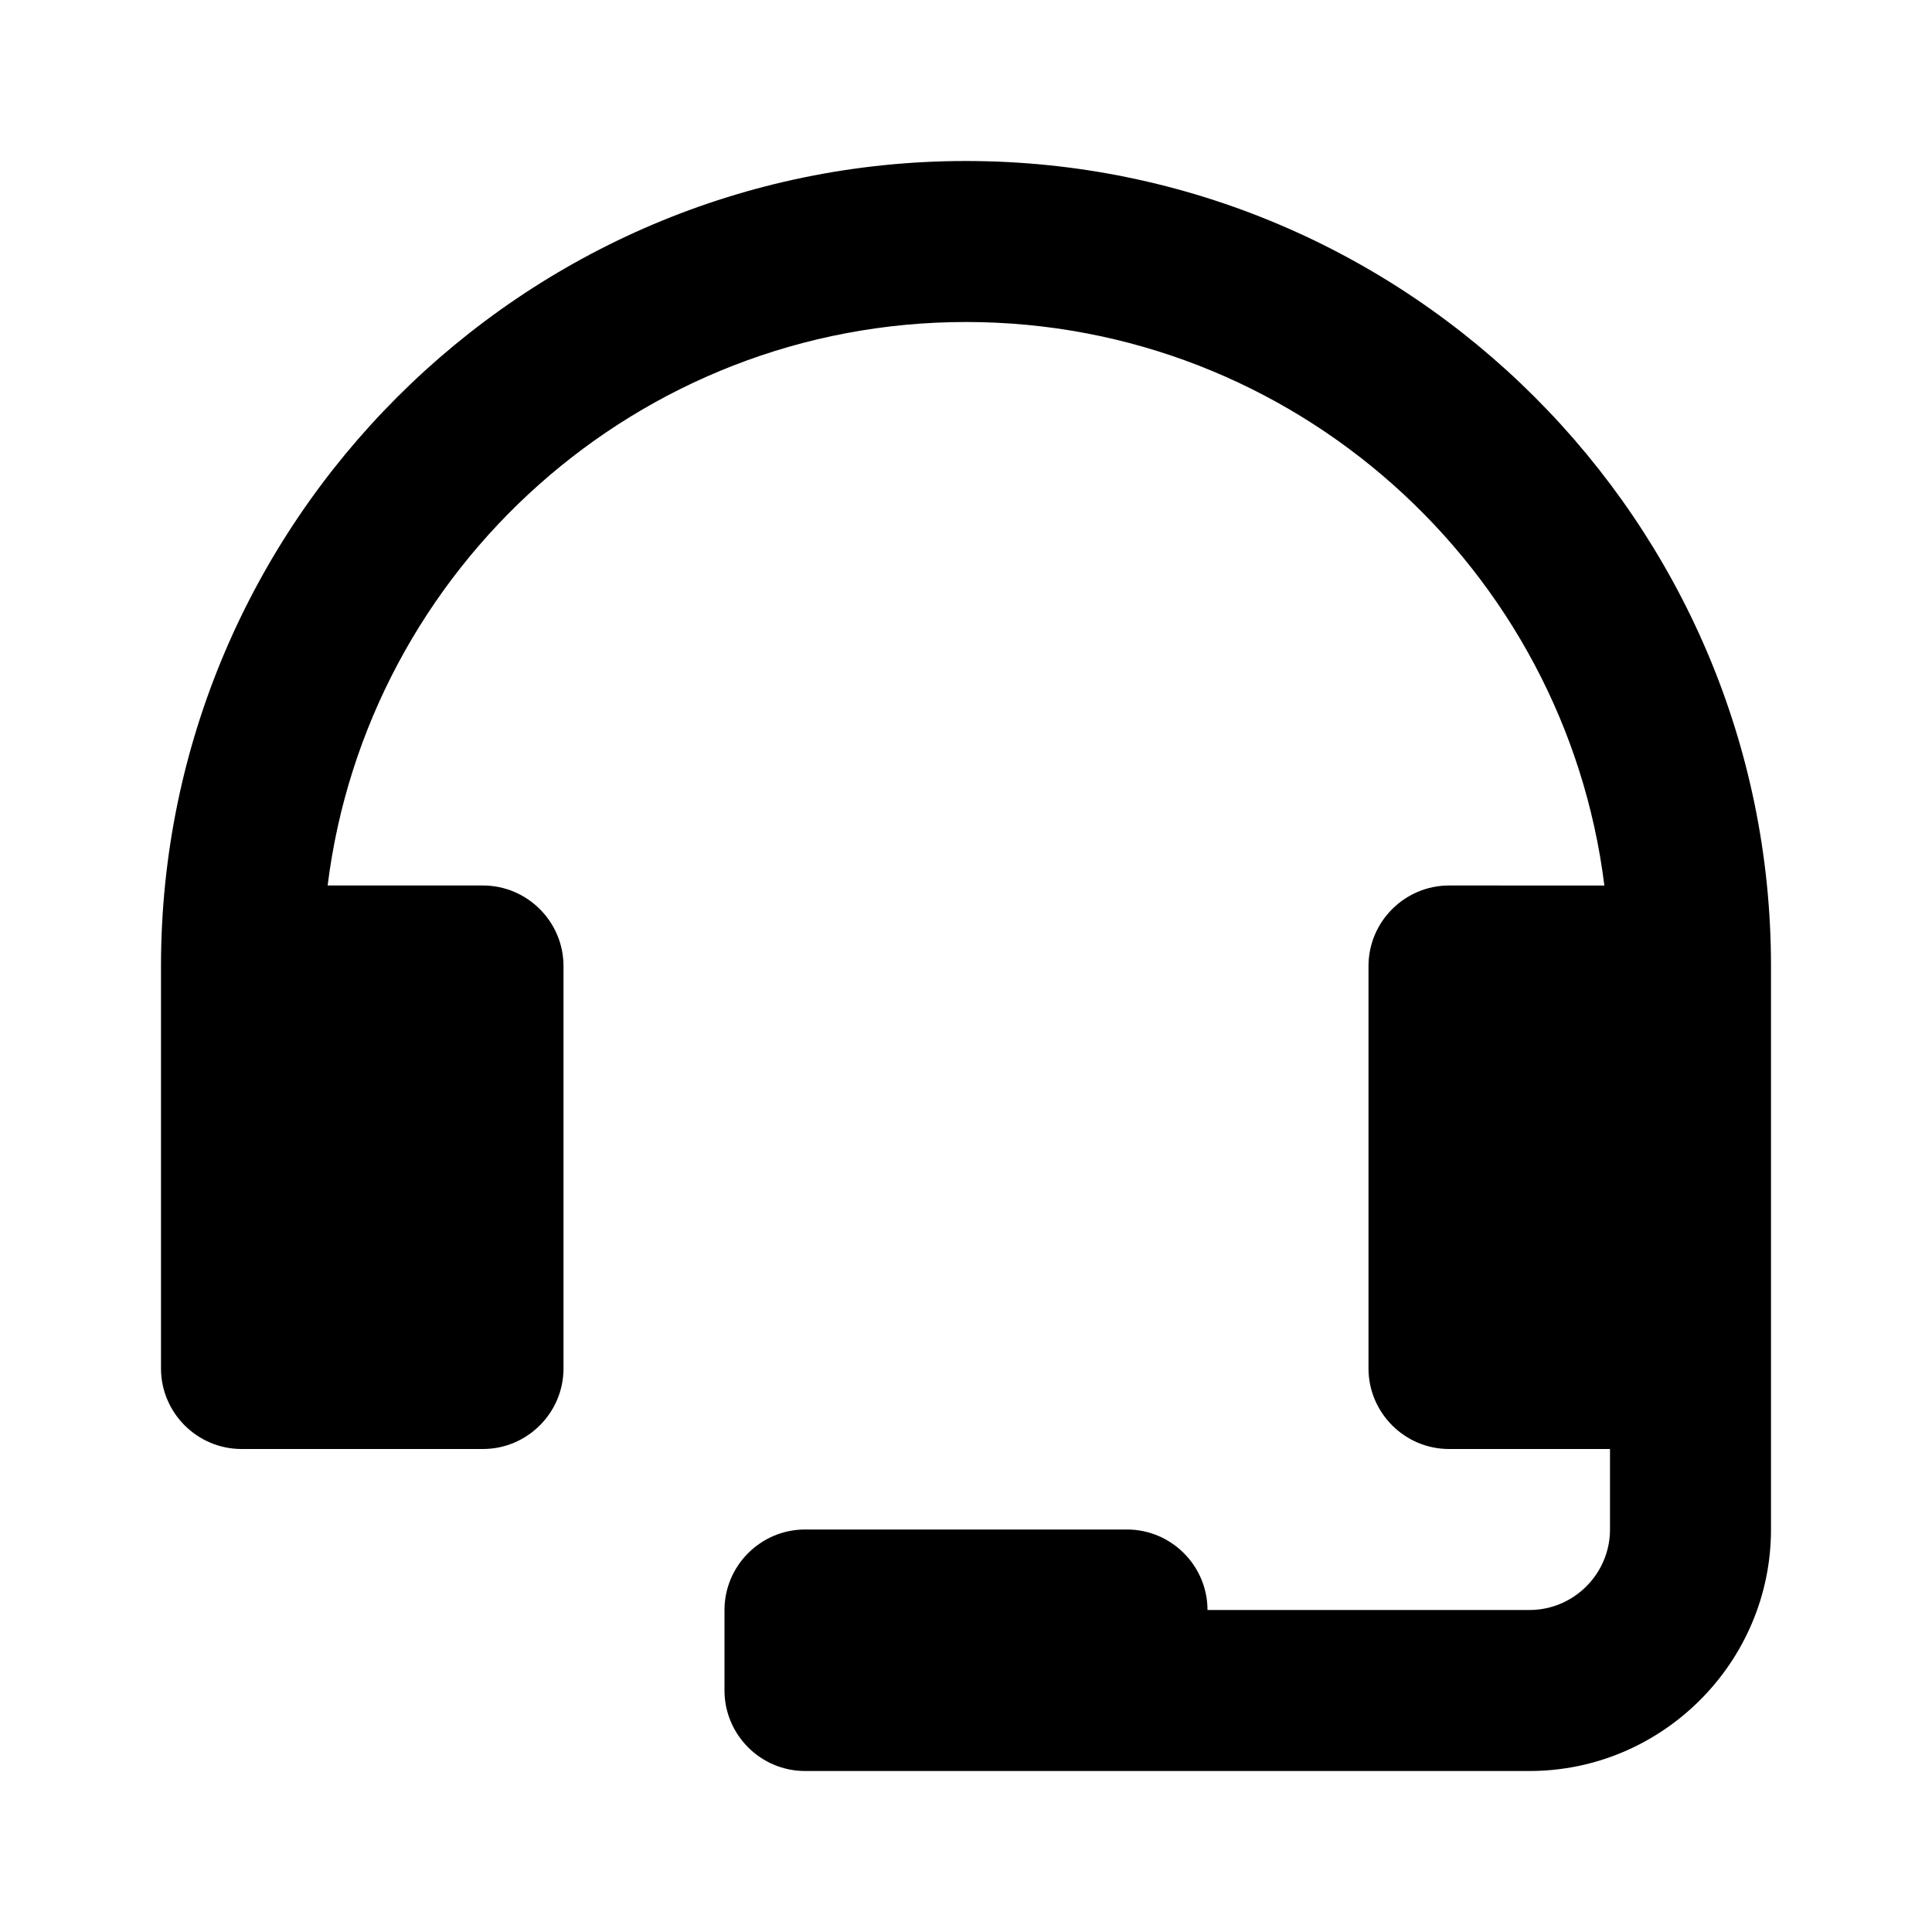 <svg xmlns="http://www.w3.org/2000/svg" width="24" height="24"><!--Boxicons v3.0 https://boxicons.com | License  https://docs.boxicons.com/free--><path d="M12 2C6.49 2 2 6.49 2 12v5c0 .55.45 1 1 1h3c.55 0 1-.45 1-1v-5c0-.55-.45-1-1-1H4.07C4.56 7.06 7.93 4 12 4s7.44 3.06 7.93 7H18c-.55 0-1 .45-1 1v5c0 .55.45 1 1 1h2v1c0 .55-.45 1-1 1h-4c0-.55-.45-1-1-1h-4c-.55 0-1 .45-1 1v1c0 .55.45 1 1 1h9c1.65 0 3-1.35 3-3v-7c0-5.51-4.49-10-10-10"/></svg>